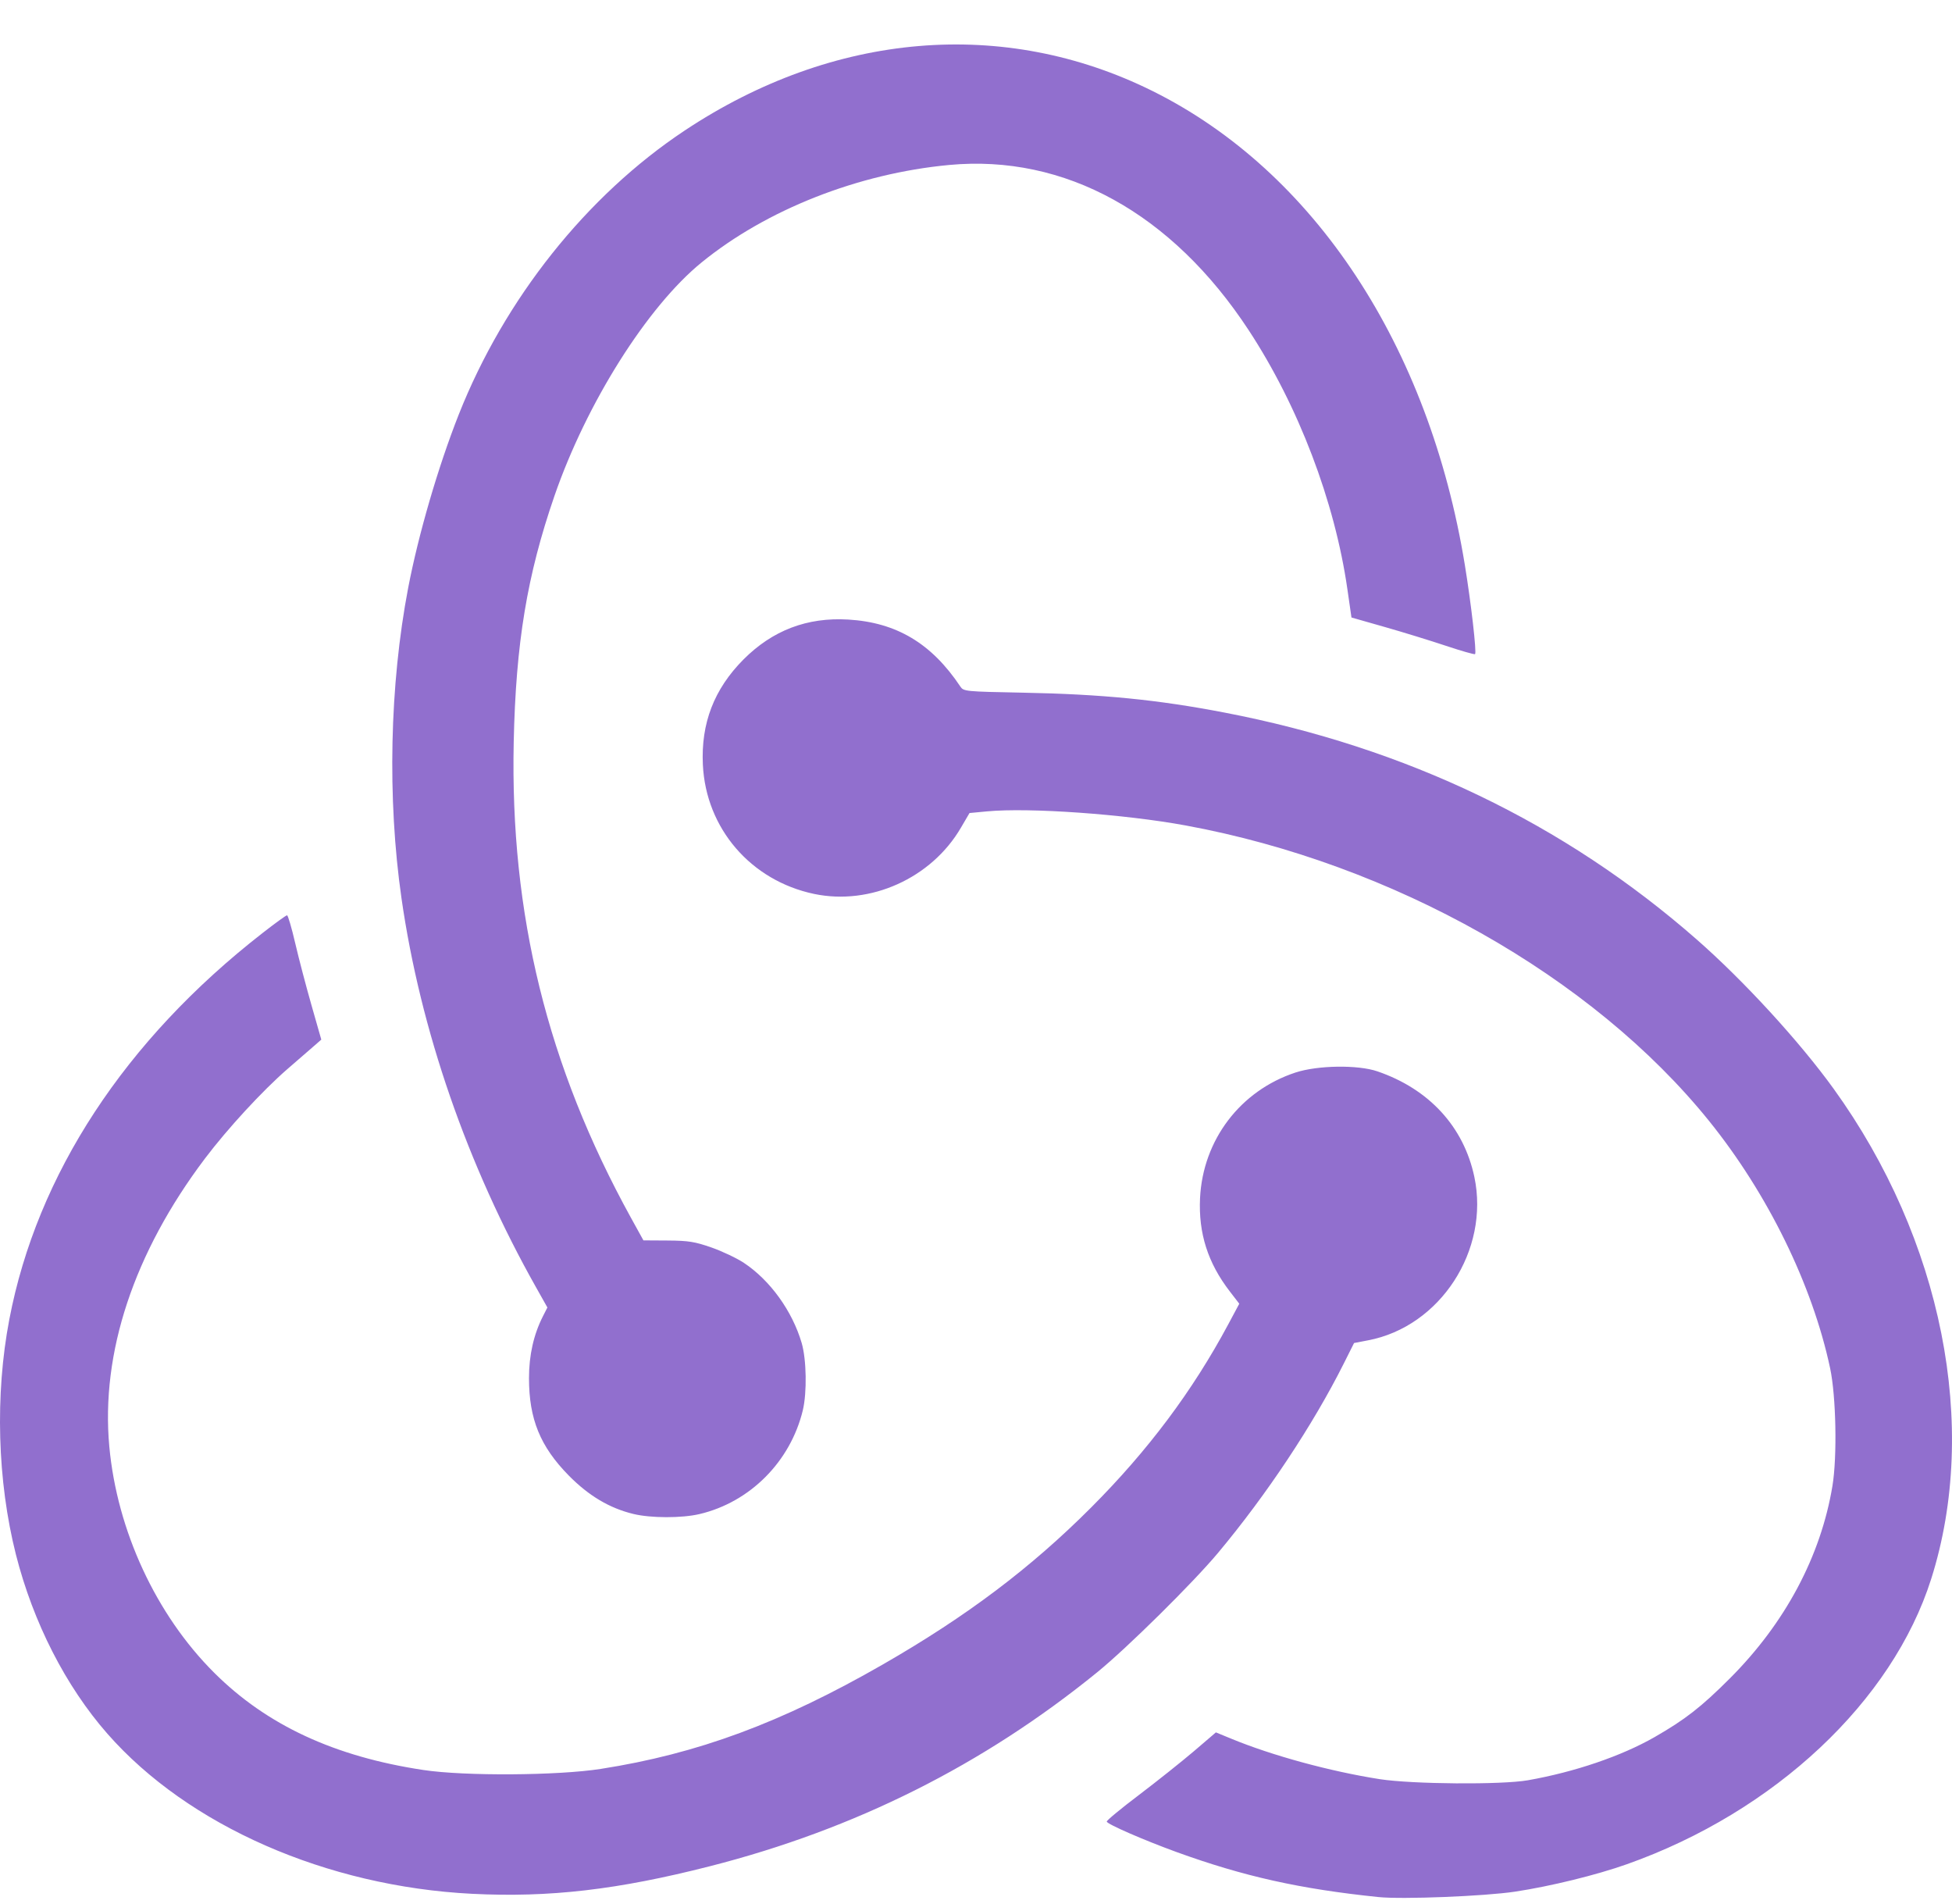 <svg width="40" height="39" viewBox="0 0 40 39" fill="none" xmlns="http://www.w3.org/2000/svg">
<path d="M28.248 38.866C26.639 38.7 25.487 38.443 24.111 37.944C23.438 37.699 22.693 37.375 22.679 37.32C22.673 37.299 22.971 37.052 23.342 36.772C23.712 36.491 24.218 36.088 24.466 35.877L24.916 35.492L25.227 35.62C26.07 35.968 27.257 36.291 28.271 36.45C28.943 36.554 30.766 36.568 31.309 36.473C32.269 36.304 33.224 35.978 33.903 35.59C34.532 35.229 34.861 34.973 35.447 34.387C36.581 33.253 37.311 31.884 37.55 30.443C37.649 29.843 37.625 28.605 37.502 28.029C37.139 26.323 36.224 24.455 35.02 22.963C32.63 20.002 28.54 17.693 24.299 16.912C23.04 16.68 21.092 16.541 20.226 16.623L19.867 16.657L19.69 16.959C19.086 17.993 17.834 18.556 16.681 18.314C15.386 18.041 14.466 16.973 14.403 15.668C14.362 14.818 14.633 14.117 15.234 13.512C15.83 12.914 16.539 12.643 17.382 12.693C18.37 12.752 19.089 13.181 19.679 14.065C19.746 14.165 19.776 14.168 20.96 14.191C22.579 14.222 23.719 14.334 25.093 14.599C28.82 15.315 32.056 16.87 34.767 19.246C35.733 20.092 36.873 21.335 37.573 22.304C39.8 25.39 40.564 29.226 39.574 32.347C38.778 34.857 36.366 37.119 33.341 38.192C32.715 38.414 31.775 38.645 31.046 38.755C30.422 38.849 28.734 38.916 28.248 38.866V38.866ZM9.671 38.799C6.691 38.648 3.857 37.404 2.203 35.522C1.348 34.549 0.68 33.241 0.327 31.852C-0.055 30.344 -0.105 28.578 0.191 27.031C0.758 24.06 2.561 21.31 5.378 19.117C5.635 18.916 5.862 18.752 5.882 18.752C5.901 18.752 5.977 19.01 6.05 19.325C6.123 19.64 6.274 20.213 6.384 20.598L6.584 21.299L6.457 21.41C6.387 21.471 6.132 21.692 5.891 21.901C5.381 22.343 4.66 23.125 4.197 23.739C2.742 25.669 2.063 27.717 2.24 29.637C2.399 31.359 3.198 33.083 4.388 34.269C5.466 35.344 6.855 35.989 8.679 36.263C9.521 36.39 11.433 36.378 12.312 36.24C14.297 35.93 16.007 35.297 18.09 34.101C19.808 33.114 21.121 32.125 22.361 30.883C23.523 29.719 24.436 28.5 25.167 27.136L25.395 26.71L25.201 26.458C24.751 25.874 24.557 25.267 24.591 24.547C24.649 23.354 25.417 22.344 26.548 21.973C27.002 21.824 27.826 21.812 28.225 21.949C29.284 22.311 29.994 23.083 30.212 24.111C30.53 25.614 29.512 27.18 28.033 27.46L27.747 27.515L27.536 27.936C26.905 29.193 25.958 30.62 24.96 31.814C24.448 32.427 23.097 33.762 22.482 34.262C20.142 36.163 17.52 37.476 14.548 38.234C12.656 38.717 11.258 38.879 9.671 38.799V38.799ZM12.979 31.017C12.491 30.899 12.066 30.646 11.657 30.232C11.07 29.636 10.84 29.073 10.84 28.234C10.84 27.764 10.935 27.341 11.127 26.964L11.217 26.787L10.988 26.38C9.573 23.87 8.614 21.1 8.227 18.402C7.934 16.363 7.984 14.032 8.364 12.045C8.575 10.944 8.979 9.56 9.4 8.494C10.338 6.123 12.02 4.009 14.031 2.674C17.08 0.649 20.573 0.354 23.616 1.864C26.93 3.509 29.286 7.084 30.018 11.579C30.146 12.362 30.261 13.367 30.227 13.401C30.214 13.413 29.944 13.336 29.627 13.23C29.309 13.124 28.744 12.95 28.371 12.844L27.694 12.651L27.61 12.068C27.351 10.27 26.607 8.318 25.588 6.765C24.015 4.367 21.82 3.157 19.447 3.38C17.585 3.555 15.709 4.293 14.379 5.375C13.264 6.281 12.017 8.26 11.361 10.162C10.8 11.789 10.57 13.176 10.527 15.201C10.451 18.732 11.216 21.839 12.927 24.945L13.185 25.412L13.683 25.415C14.11 25.418 14.238 25.439 14.58 25.558C14.8 25.635 15.099 25.777 15.244 25.873C15.783 26.231 16.236 26.86 16.428 27.515C16.527 27.855 16.538 28.531 16.451 28.894C16.197 29.944 15.37 30.775 14.336 31.019C13.973 31.105 13.336 31.104 12.979 31.017L12.979 31.017Z" fill="#916FCE"/>
</svg>
